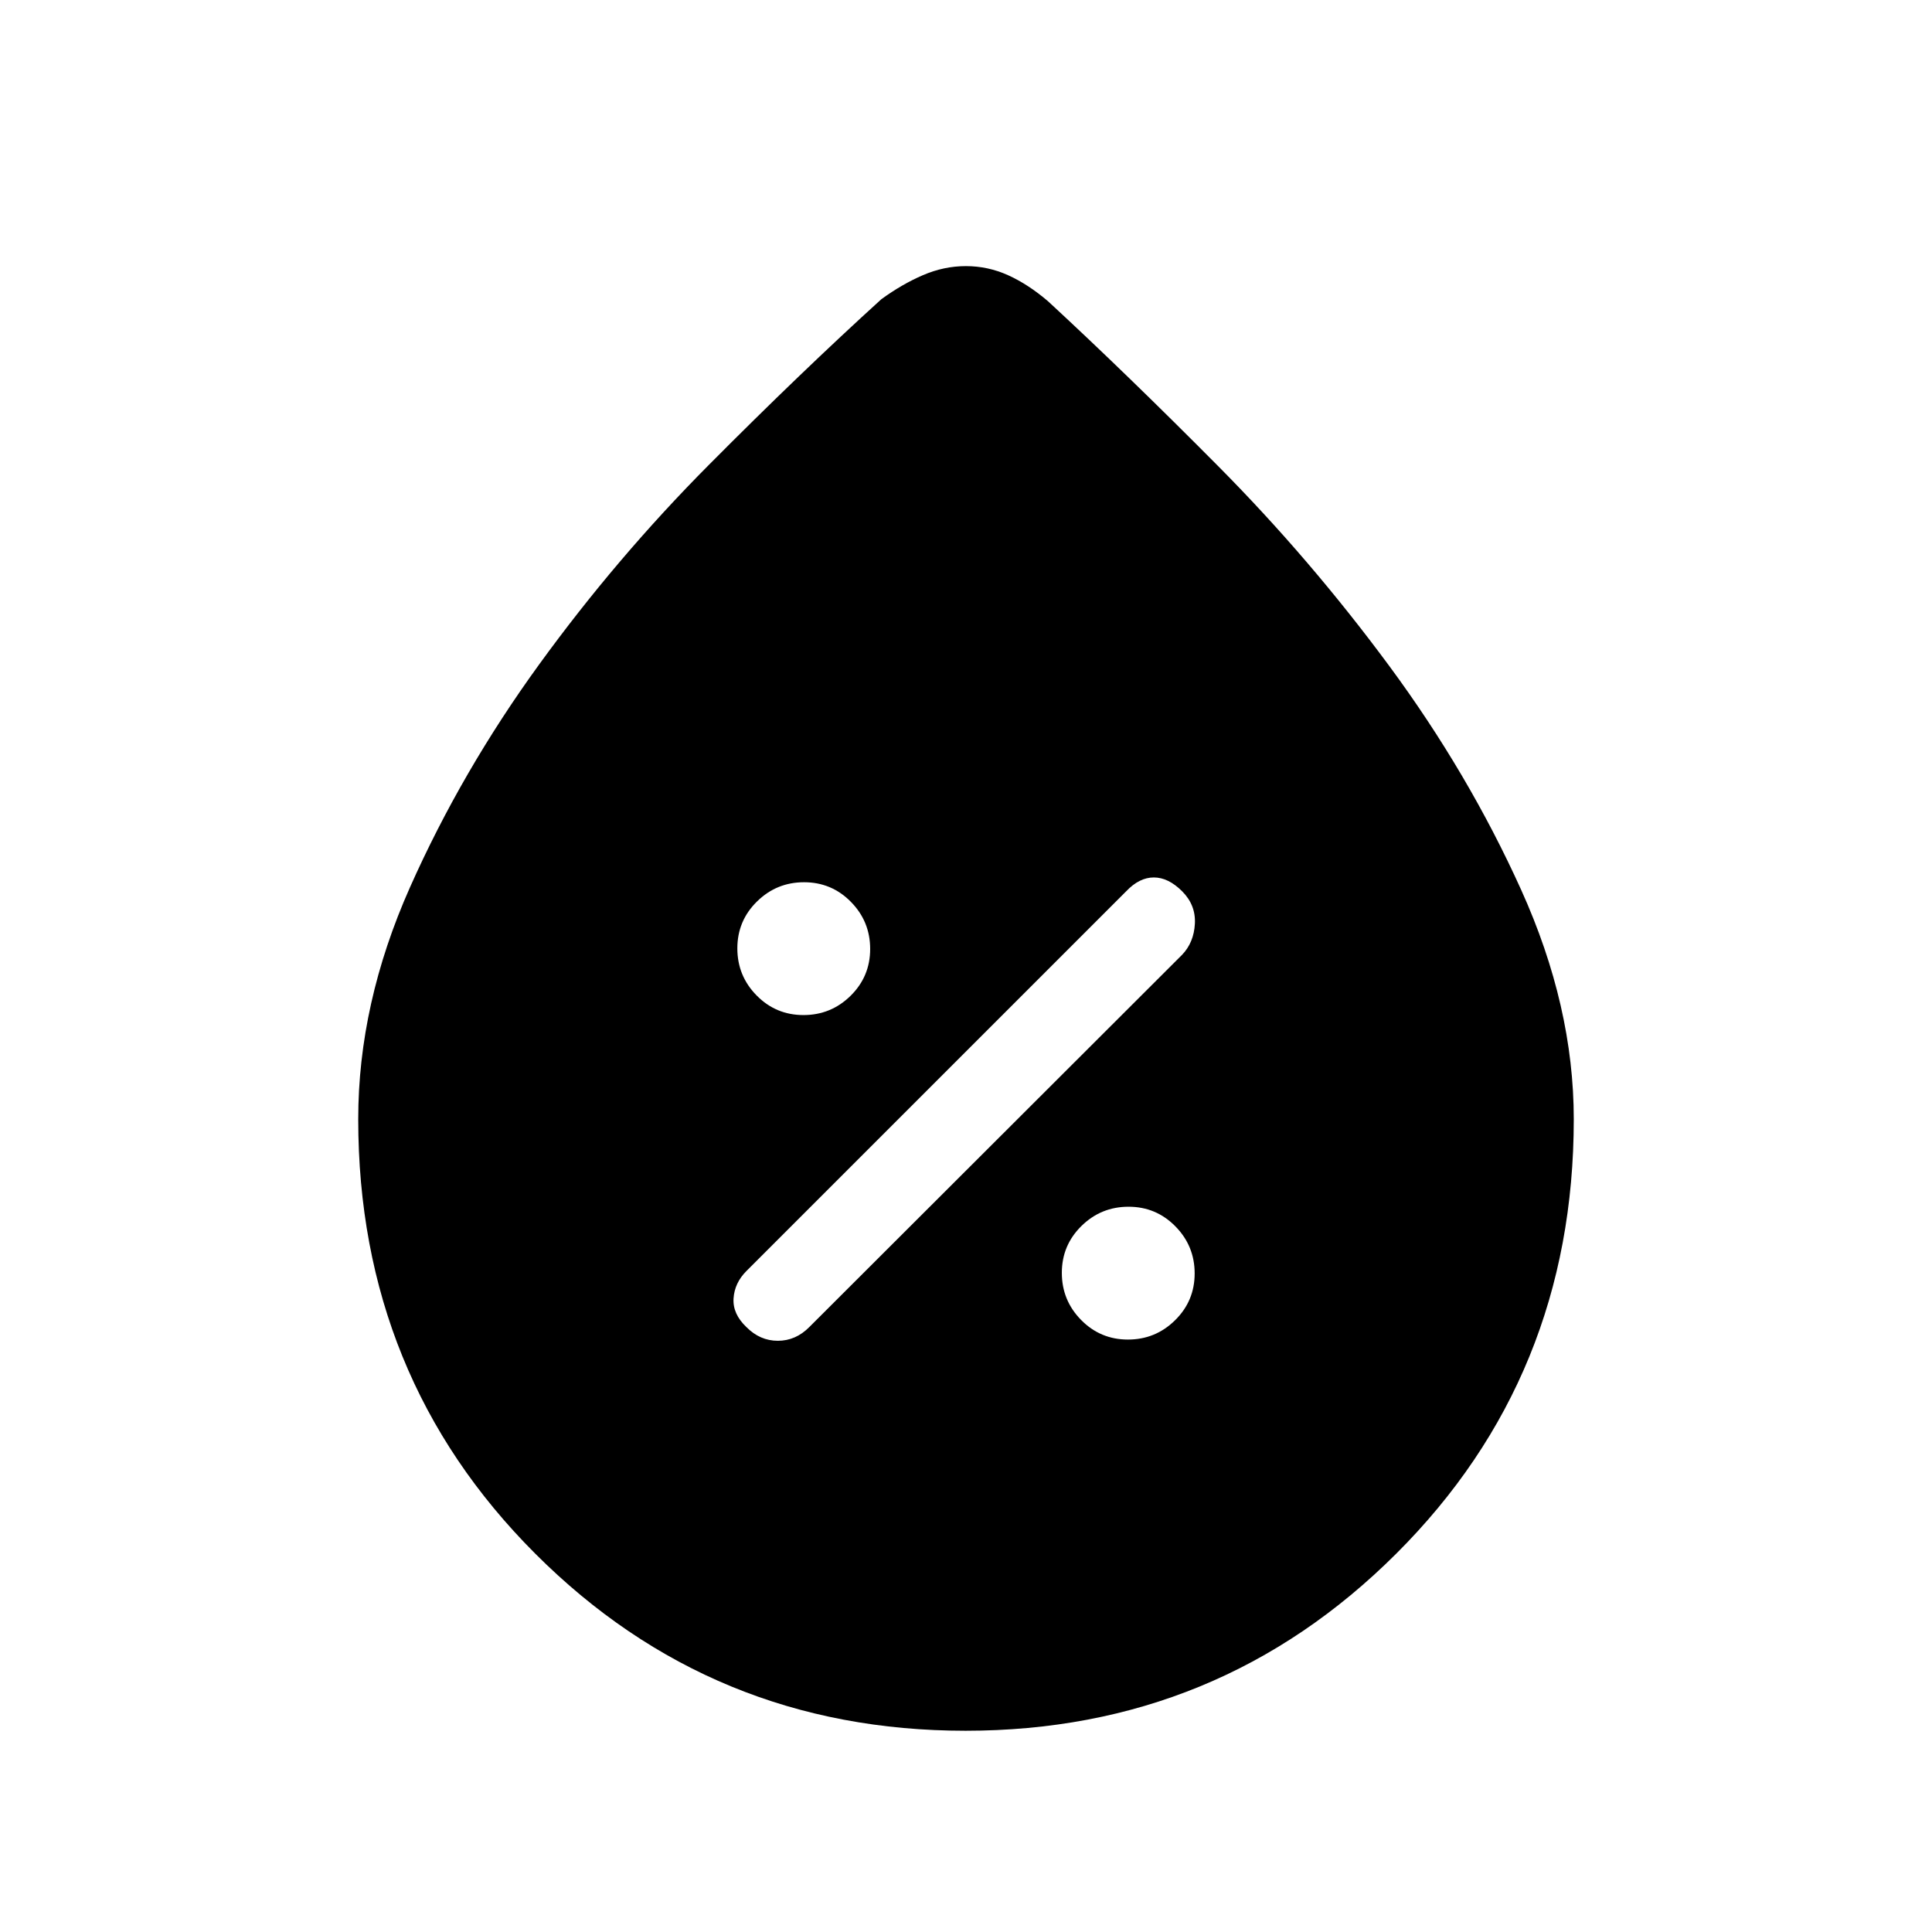 <svg xmlns="http://www.w3.org/2000/svg" height="20" viewBox="0 -960 960 960" width="20"><path d="M479.75-100q-125.83 0-213.79-88Q178-276.01 178-403.89q0-57.42 25.7-115.17t64.25-110.85q38.54-53.09 84.3-99.11 45.75-46.03 85.67-82.29 10.23-7.46 20.67-11.96 10.43-4.5 21.36-4.5t20.92 4.5q9.98 4.5 19.89 12.96 39.24 36.26 84.82 82.21 45.57 45.95 84.83 99.14 39.25 53.2 65.42 111.06Q782-460.03 782-403.89q0 127.88-88.21 215.89-88.21 88-214.04 88Zm80.72-194.38q13.68 0 23.41-9.59 9.74-9.58 9.74-23.27 0-13.68-9.59-23.41-9.58-9.73-23.27-9.73-13.68 0-23.41 9.58t-9.73 23.27q0 13.68 9.58 23.41 9.58 9.74 23.27 9.74Zm-189.62-6.24q6.75 6.85 15.65 6.85 8.89 0 15.65-6.83l185.23-184.97q5.85-6.11 6.35-15.42.5-9.32-6.35-16.16-6.84-6.85-14.05-6.85-7.2 0-13.71 6.85L370.9-328.44q-5.9 5.9-6.4 13.61-.5 7.7 6.35 14.21Zm28.39-155q13.68 0 23.41-9.58t9.73-23.27q0-13.68-9.58-23.41-9.58-9.74-23.27-9.74-13.68 0-23.41 9.59-9.74 9.58-9.74 23.27 0 13.68 9.59 23.41 9.58 9.73 23.27 9.73Z"/></svg>